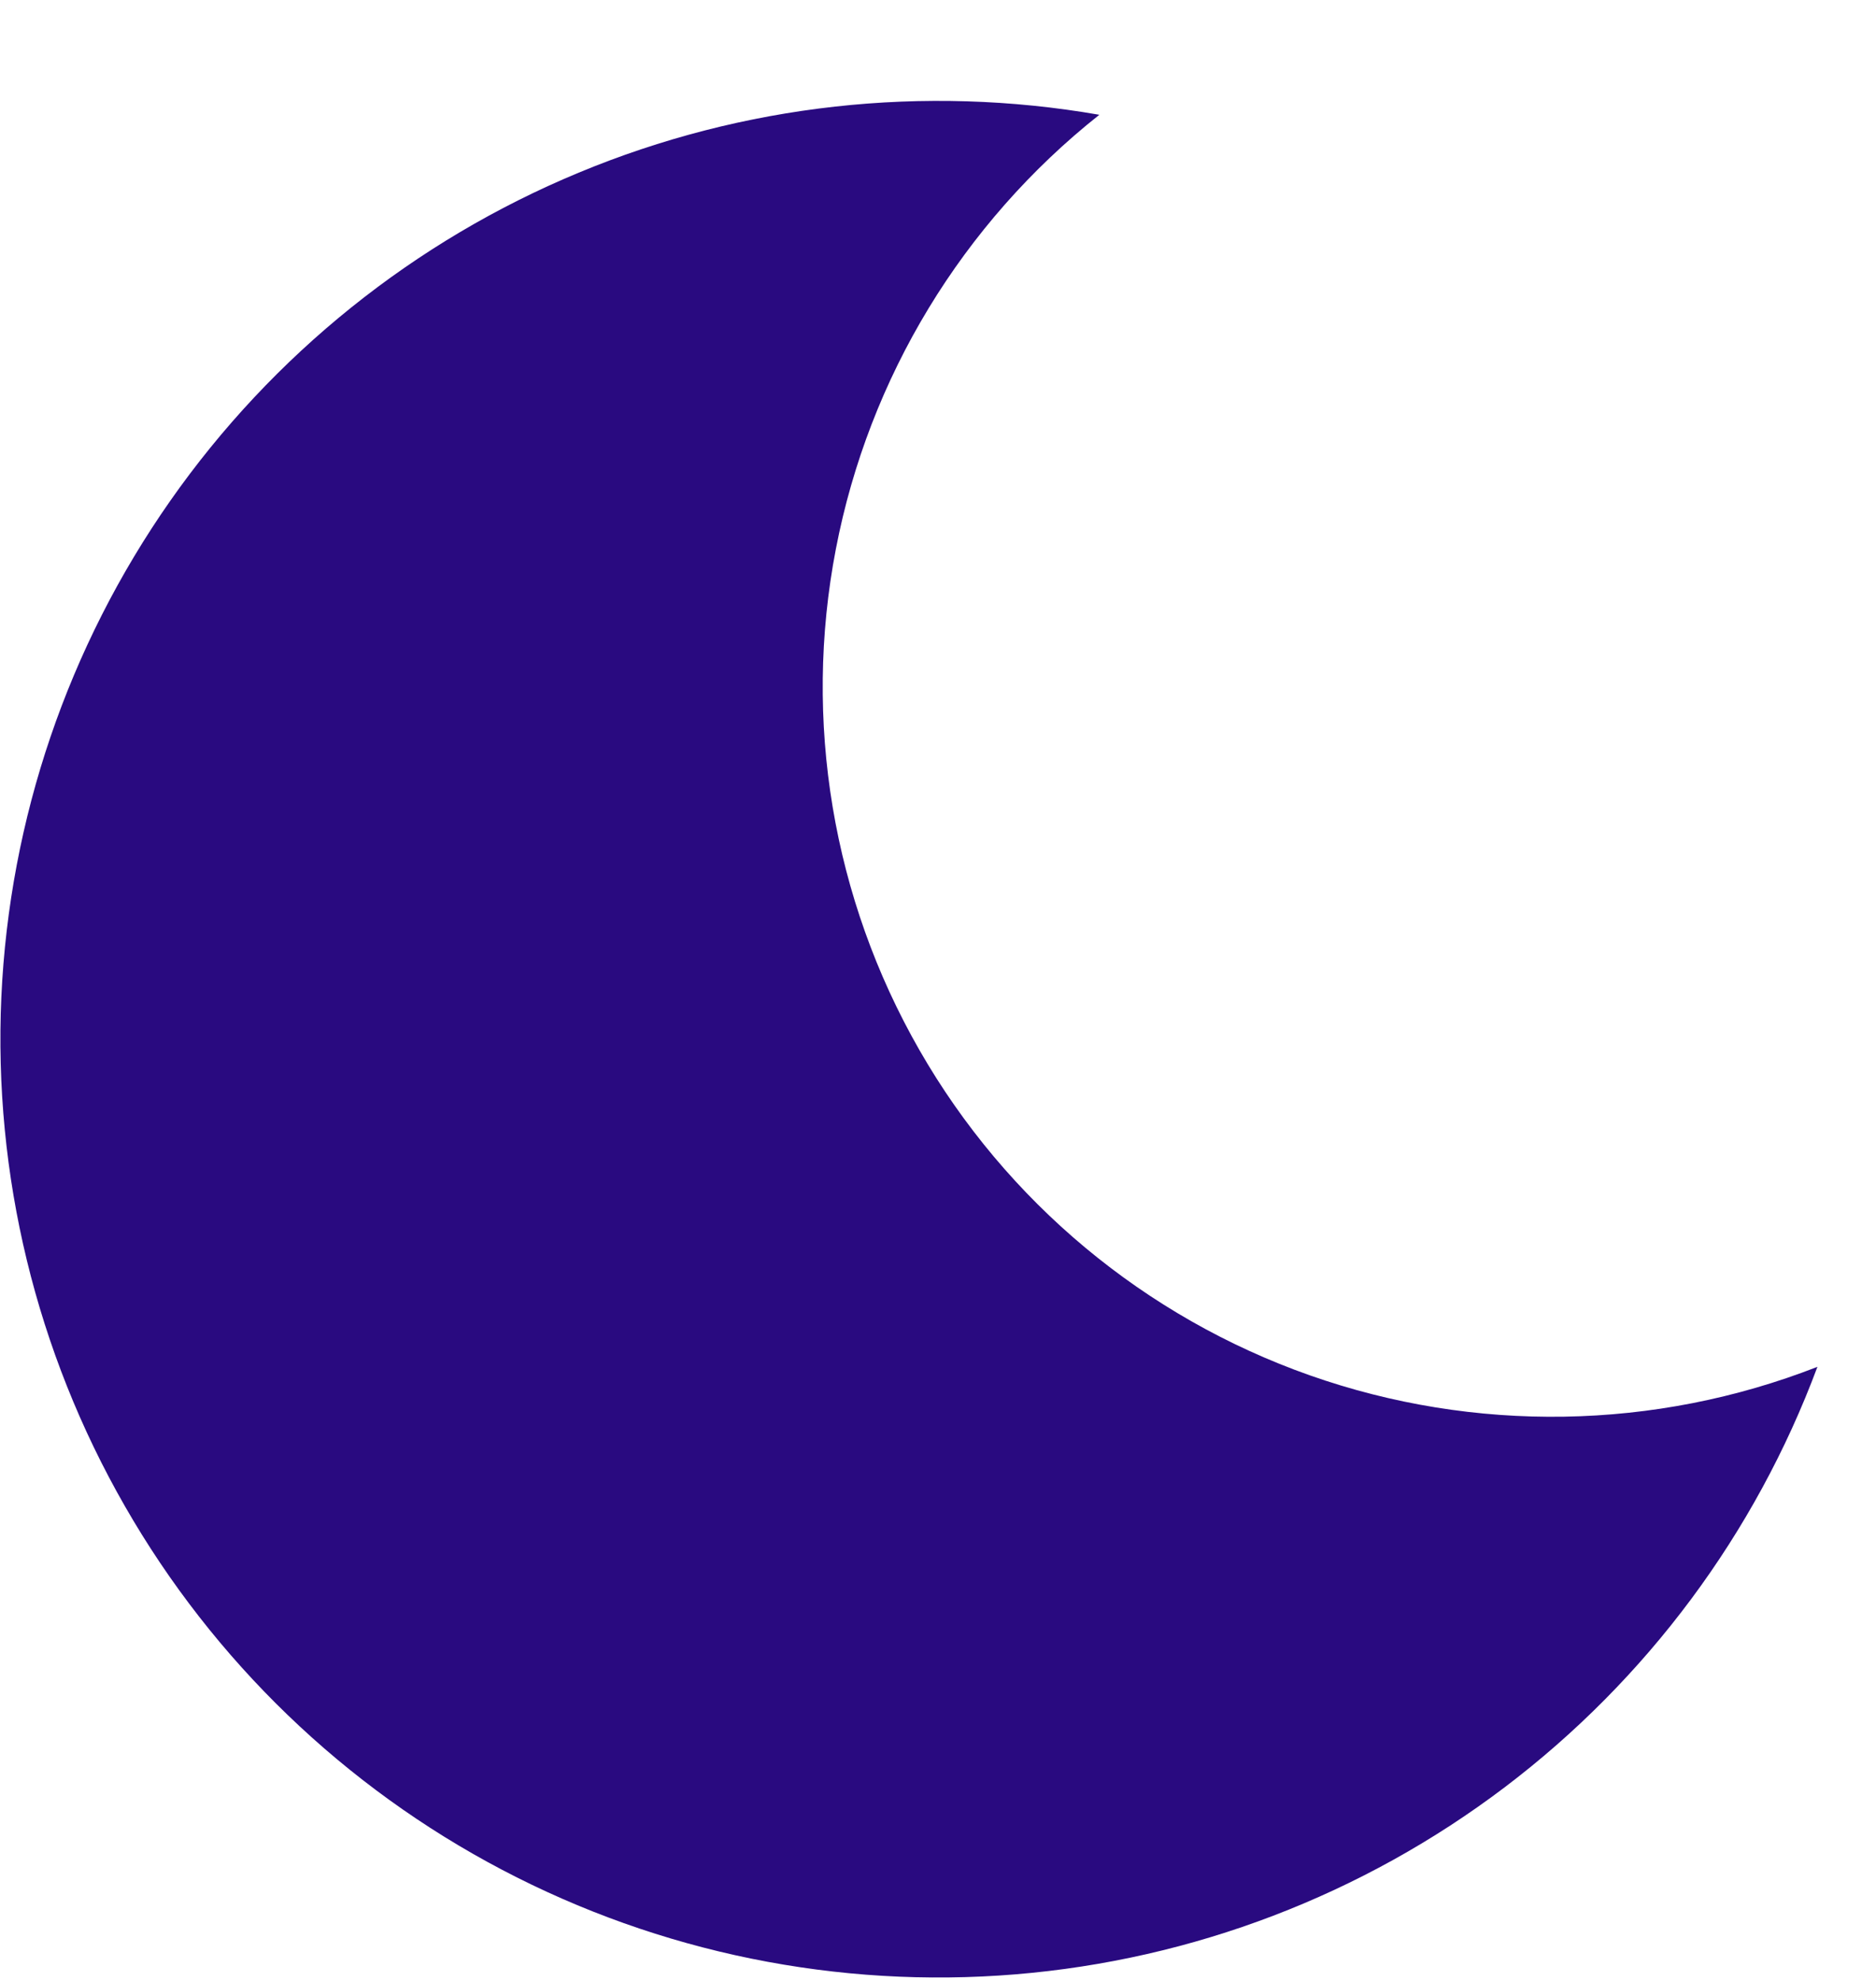<svg  viewBox="0 0 18 19" fill="none" xmlns="http://www.w3.org/2000/svg">
<path d="M17.438 13.11C16.841 14.712 15.8 16.111 14.437 17.143C13.074 18.175 11.446 18.797 9.742 18.937C8.038 19.077 6.33 18.729 4.817 17.934C3.304 17.139 2.048 15.929 1.198 14.446C0.347 12.963 -0.064 11.269 0.013 9.561C0.091 7.853 0.653 6.203 1.634 4.803C2.615 3.403 3.974 2.311 5.553 1.656C7.131 1 8.864 0.808 10.548 1.101C9.234 2.142 8.337 3.62 8.02 5.266C7.703 6.912 7.988 8.618 8.822 10.072C9.656 11.527 10.985 12.633 12.566 13.191C14.147 13.748 15.876 13.72 17.438 13.11Z" fill="#290A80"/>
</svg>
